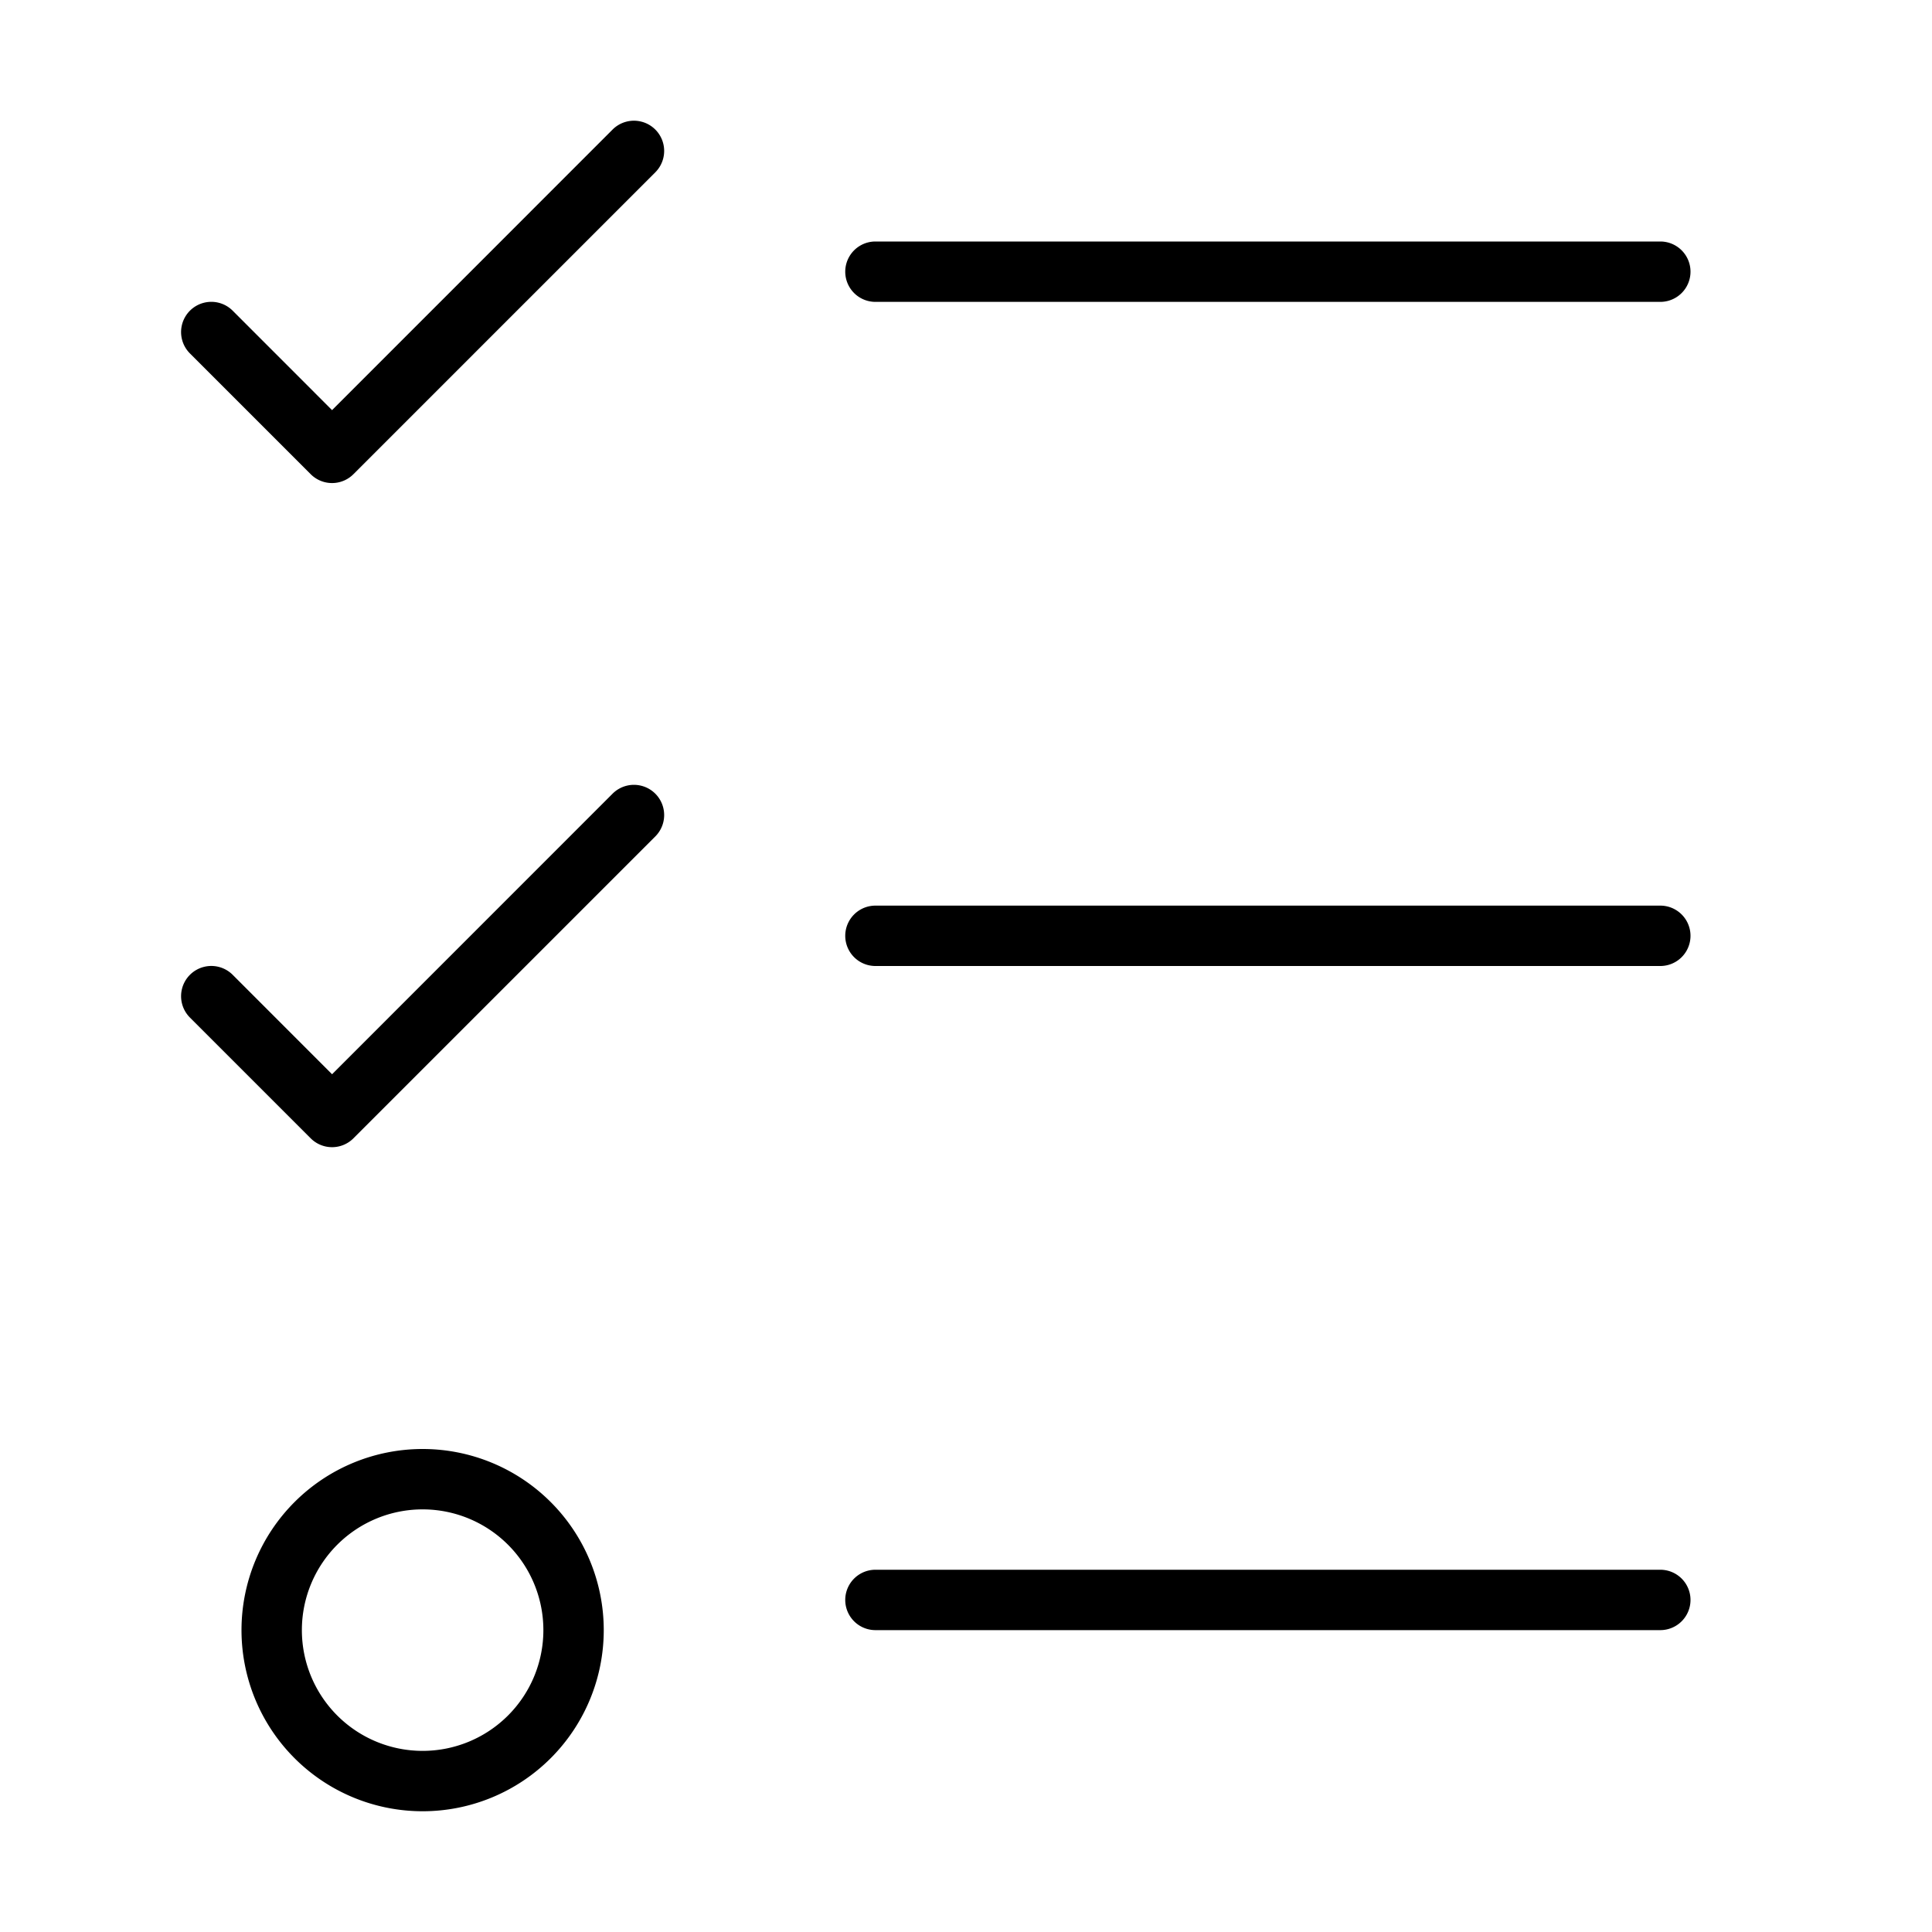 <svg id="Layer_1" data-name="Layer 1" xmlns="http://www.w3.org/2000/svg" width="32" height="32" viewBox="0 0 32 32"><path d="M10.146,13.146,5.5,17.793,3.854,16.146a.5.5,0,0,0-.708.708l2,2a.5.5,0,0,0,.708,0l5-5a.5.5,0,0,0-.708-.708Z"/><path d="M10.146,2.146,5.5,6.793,3.854,5.146a.5.5,0,0,0-.708.708l2,2a.5.5,0,0,0,.708,0l5-5a.5.5,0,0,0-.708-.708Z"/><path d="M14.5,5h13a.5.5,0,0,0,0-1h-13a.5.5,0,0,0,0,1Z"/><path d="M27.5,15h-13a.5.5,0,0,0,0,1h13a.5.5,0,0,0,0-1Z"/><path d="M27.5,26h-13a.5.5,0,0,0,0,1h13a.5.5,0,0,0,0-1Z"/><path d="M7,24a3,3,0,1,0,3,3A3,3,0,0,0,7,24Zm0,5a2,2,0,1,1,2-2A2,2,0,0,1,7,29Z"/></svg>